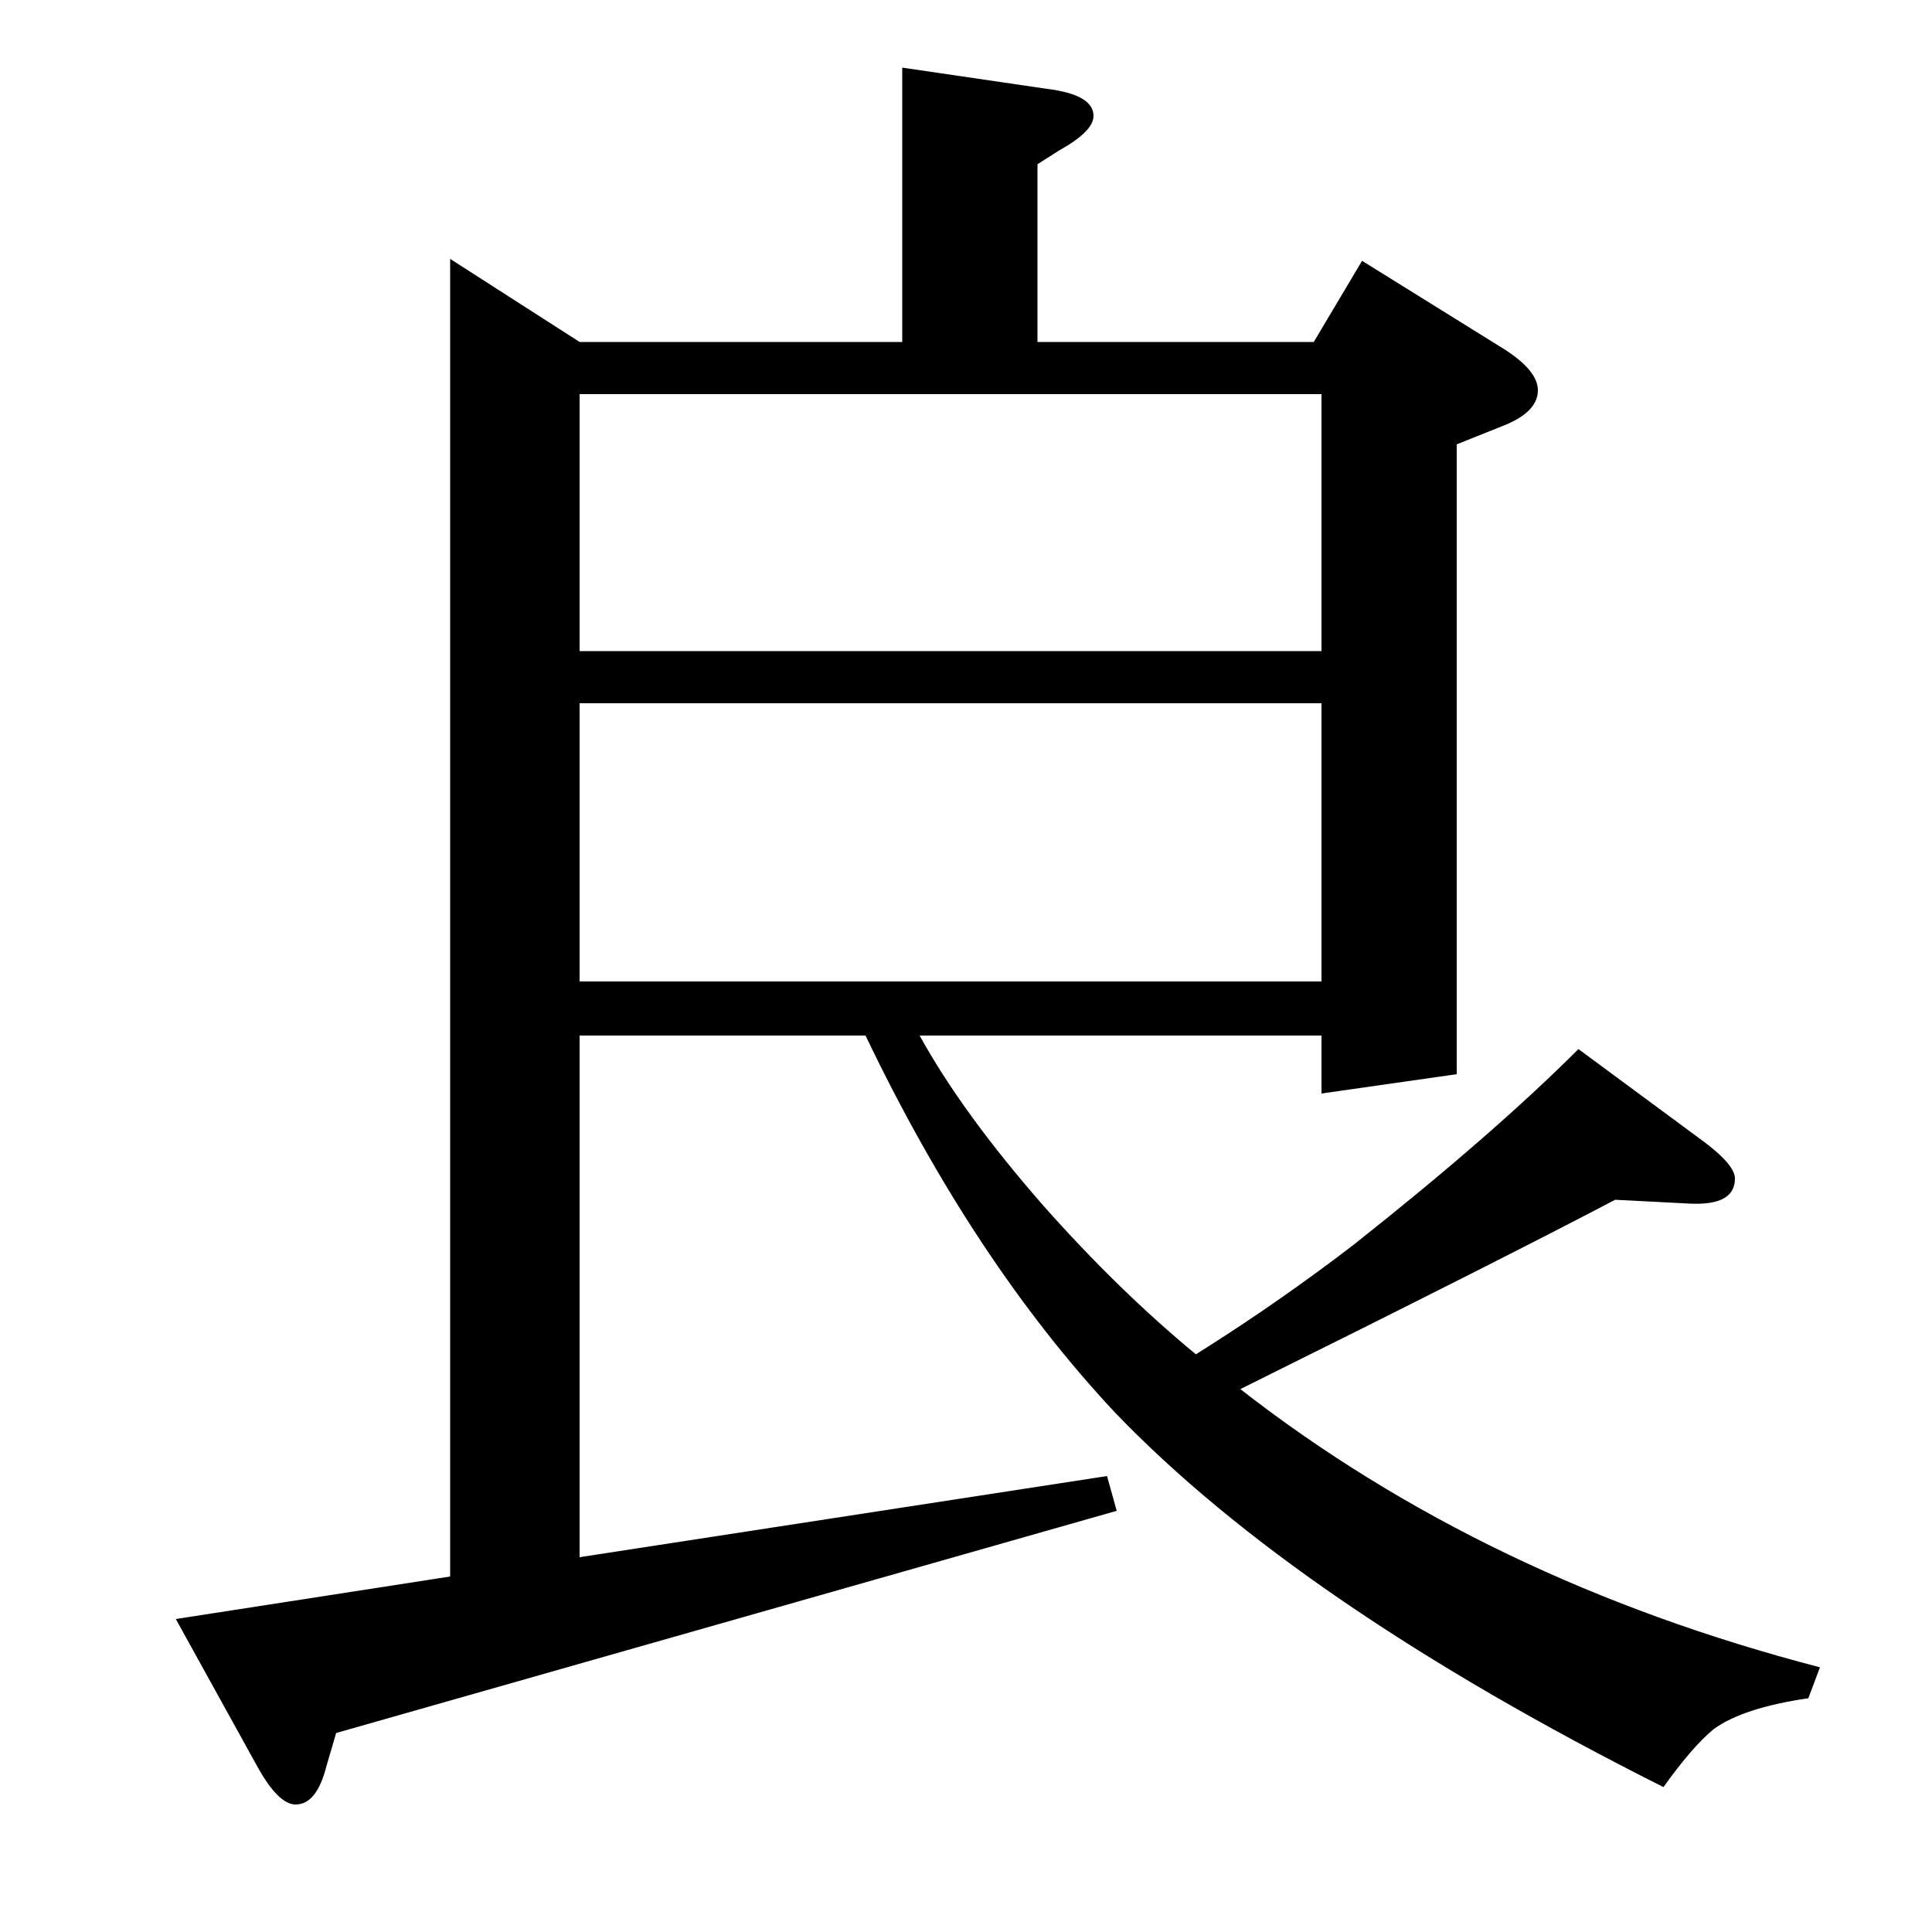 <?xml version="1.0" standalone="no"?>
<!DOCTYPE svg PUBLIC "-//W3C//DTD SVG 1.1//EN" "http://www.w3.org/Graphics/SVG/1.1/DTD/svg11.dtd" >
<svg xmlns="http://www.w3.org/2000/svg" xmlns:xlink="http://www.w3.org/1999/xlink" version="1.1" viewBox="0 -120 1000 1000">
  <g transform="matrix(1 0 0 -1 0 880)">
   <path fill="currentColor"
d="M578 218l-404 -115l-5 -17q-5 -20 -16 -20q-9 0 -20 20l-42 76l142 22v682l67 -43h167v142l75 -11q24 -3 24 -14q0 -8 -18 -18l-11 -7v-92h143l25 42l74 -46q17 -11 17 -21q0 -11 -17 -18l-25 -10v-326l-70 -10v30h-208q22 -40 64 -88q39 -44 79 -77q43 27 82 57
q72 57 116 101l65 -48q16 -12 16 -19q0 -14 -23 -13l-39 2q-59 -31 -194 -98q127 -99 300 -144l-6 -16q-34 -5 -49 -16q-11 -9 -26 -30q-189 95 -284 194q-73 78 -129 195h-148v-270l273 42zM300 636v-144h384v144h-384zM300 796v-133h384v133h-384z" />
  </g>

</svg>
